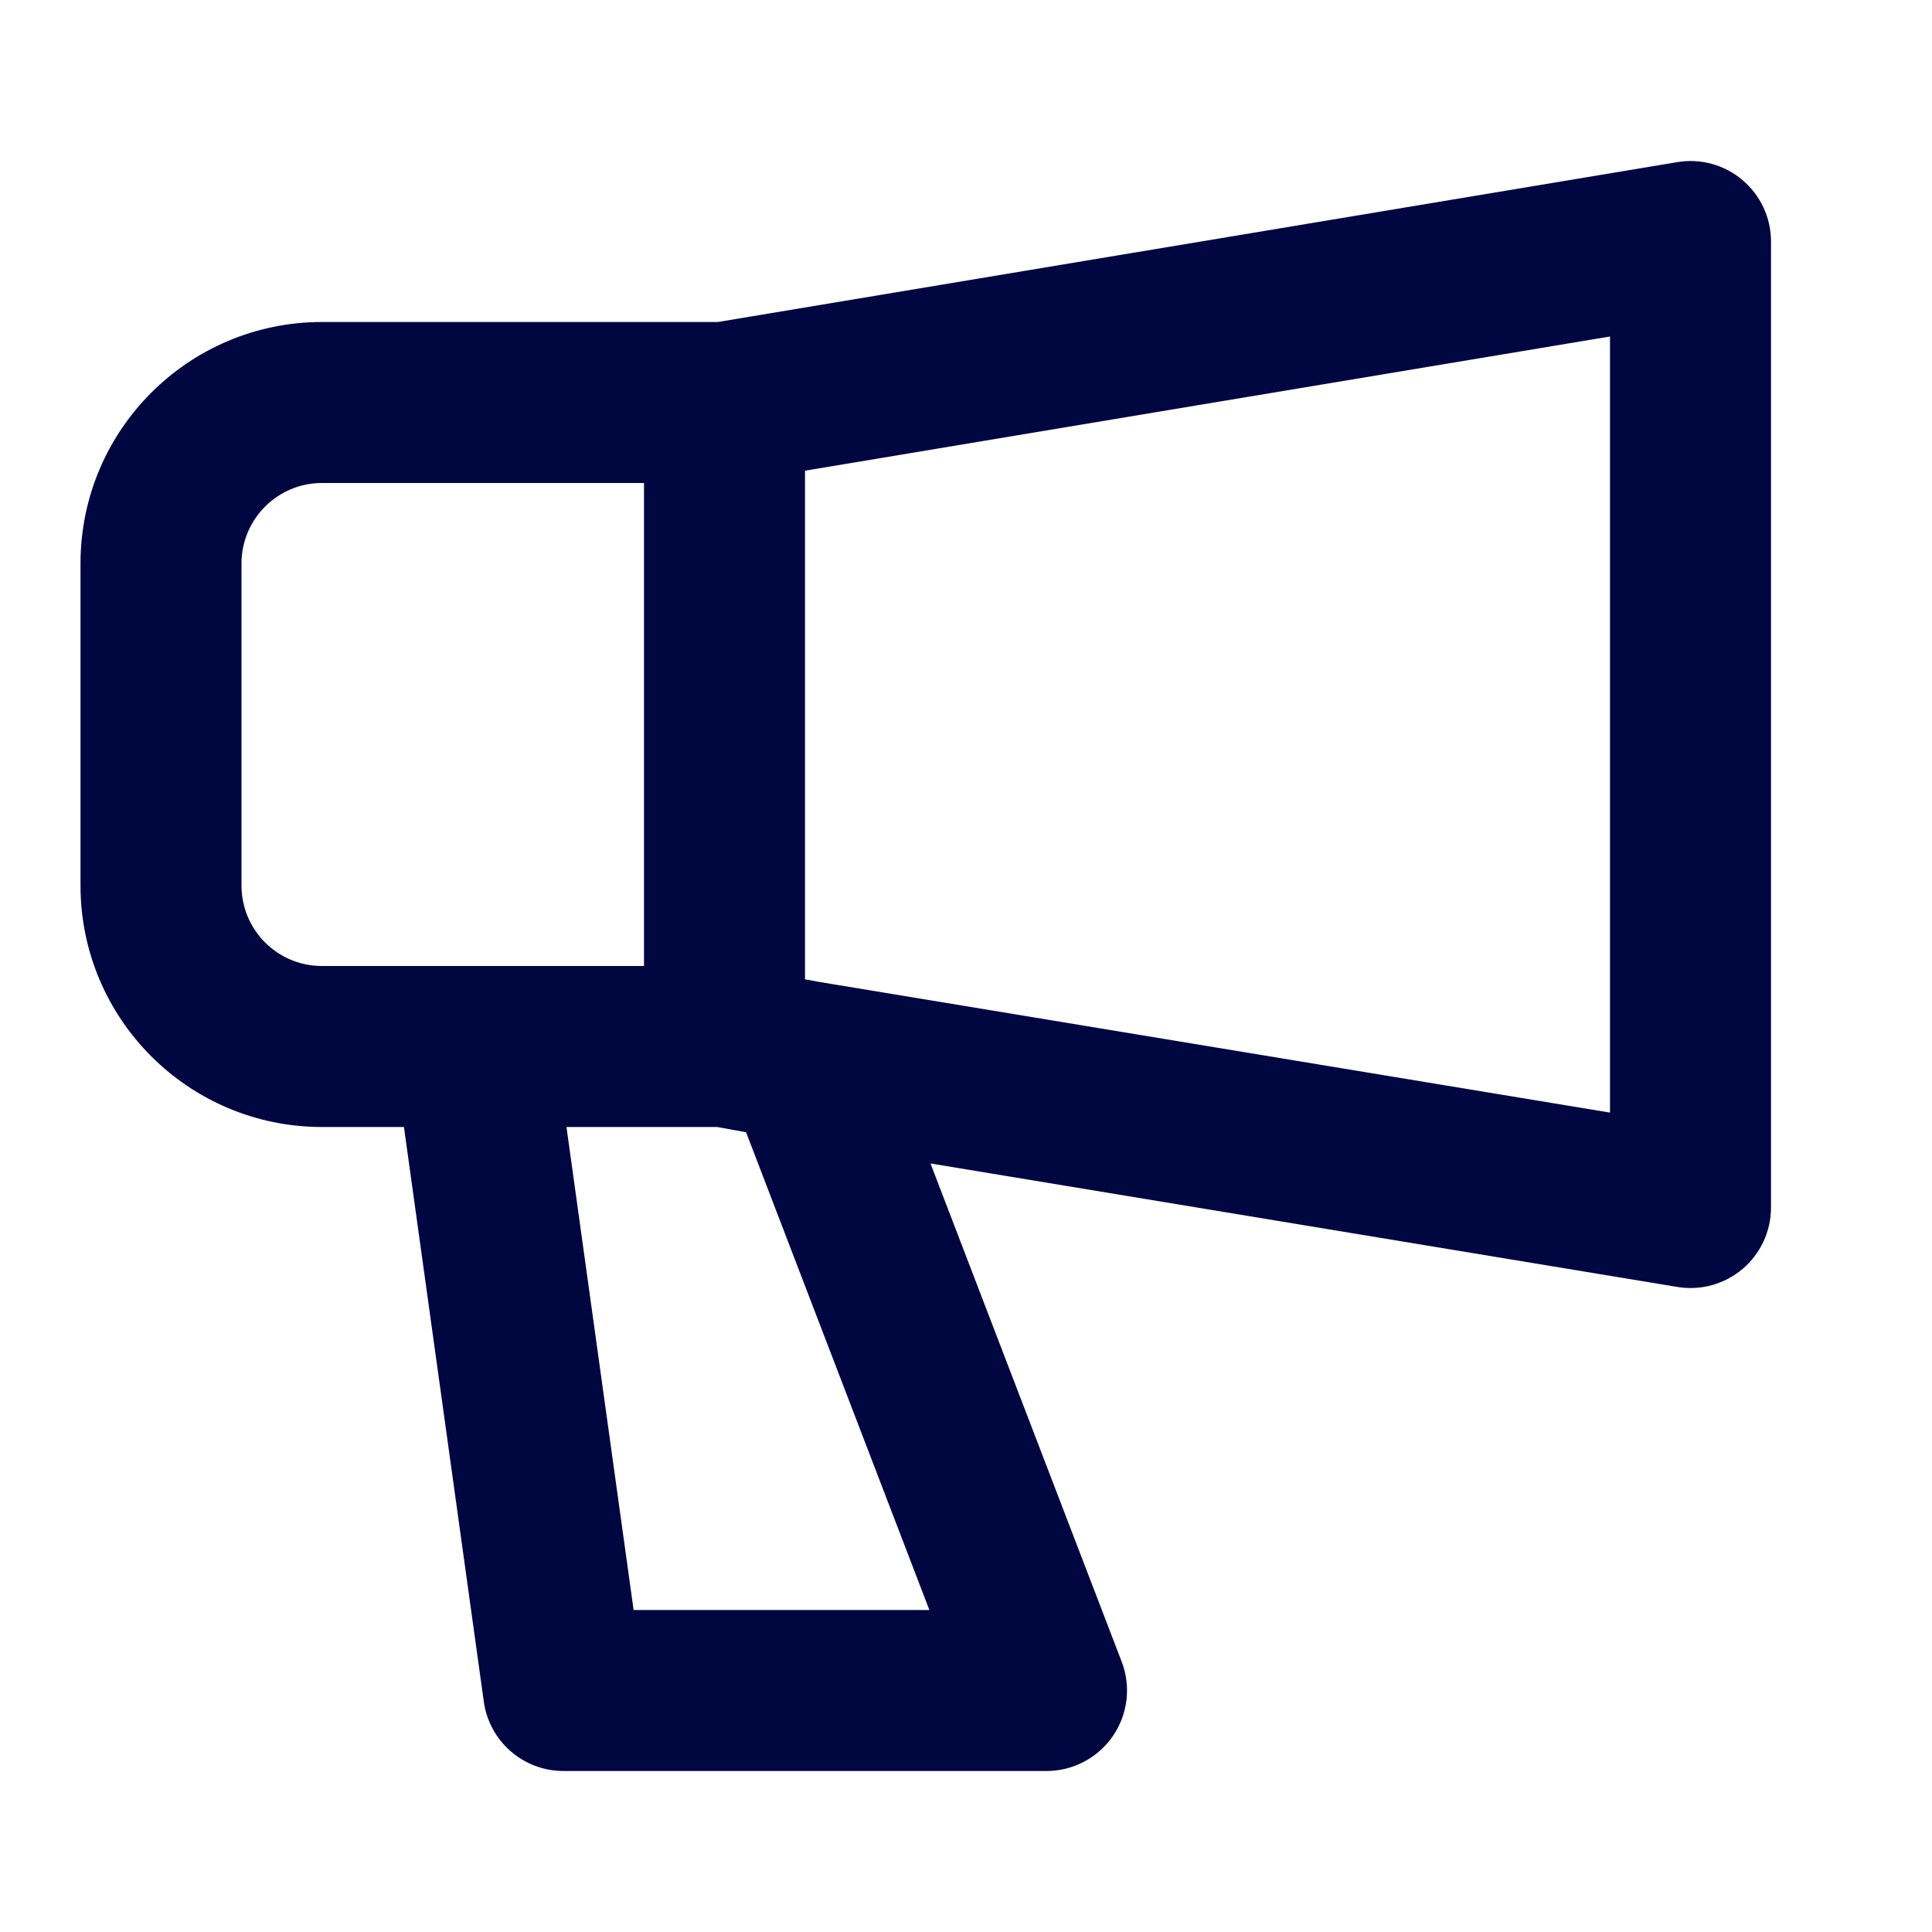 <svg width="24" height="24" viewBox="0 0 24 24" fill="none" xmlns="http://www.w3.org/2000/svg">
<path fill-rule="evenodd" clip-rule="evenodd" d="M21.646 2.237C21.871 2.427 22 2.706 22 3V15C22 15.294 21.871 15.573 21.647 15.763C21.423 15.953 21.127 16.035 20.837 15.987L11.559 14.453L13.934 20.642C14.052 20.949 14.011 21.295 13.824 21.567C13.637 21.838 13.329 22 13 22H7C6.501 22 6.078 21.632 6.01 21.138L5.018 14H4C2.343 14 1 12.657 1 11V7C1 5.343 2.343 4 4 4H8.917L20.836 2.014C21.125 1.965 21.422 2.047 21.646 2.237ZM8 6H4C3.448 6 3 6.448 3 7V11C3 11.553 3.447 12 4 12H8V6ZM8.91 14H7.037L7.871 20H11.545L9.268 14.065L8.91 14ZM10 12.165L10.171 12.197L20 13.821V4.18L10 5.847V12.165Z" fill="#000640"/>
</svg>
